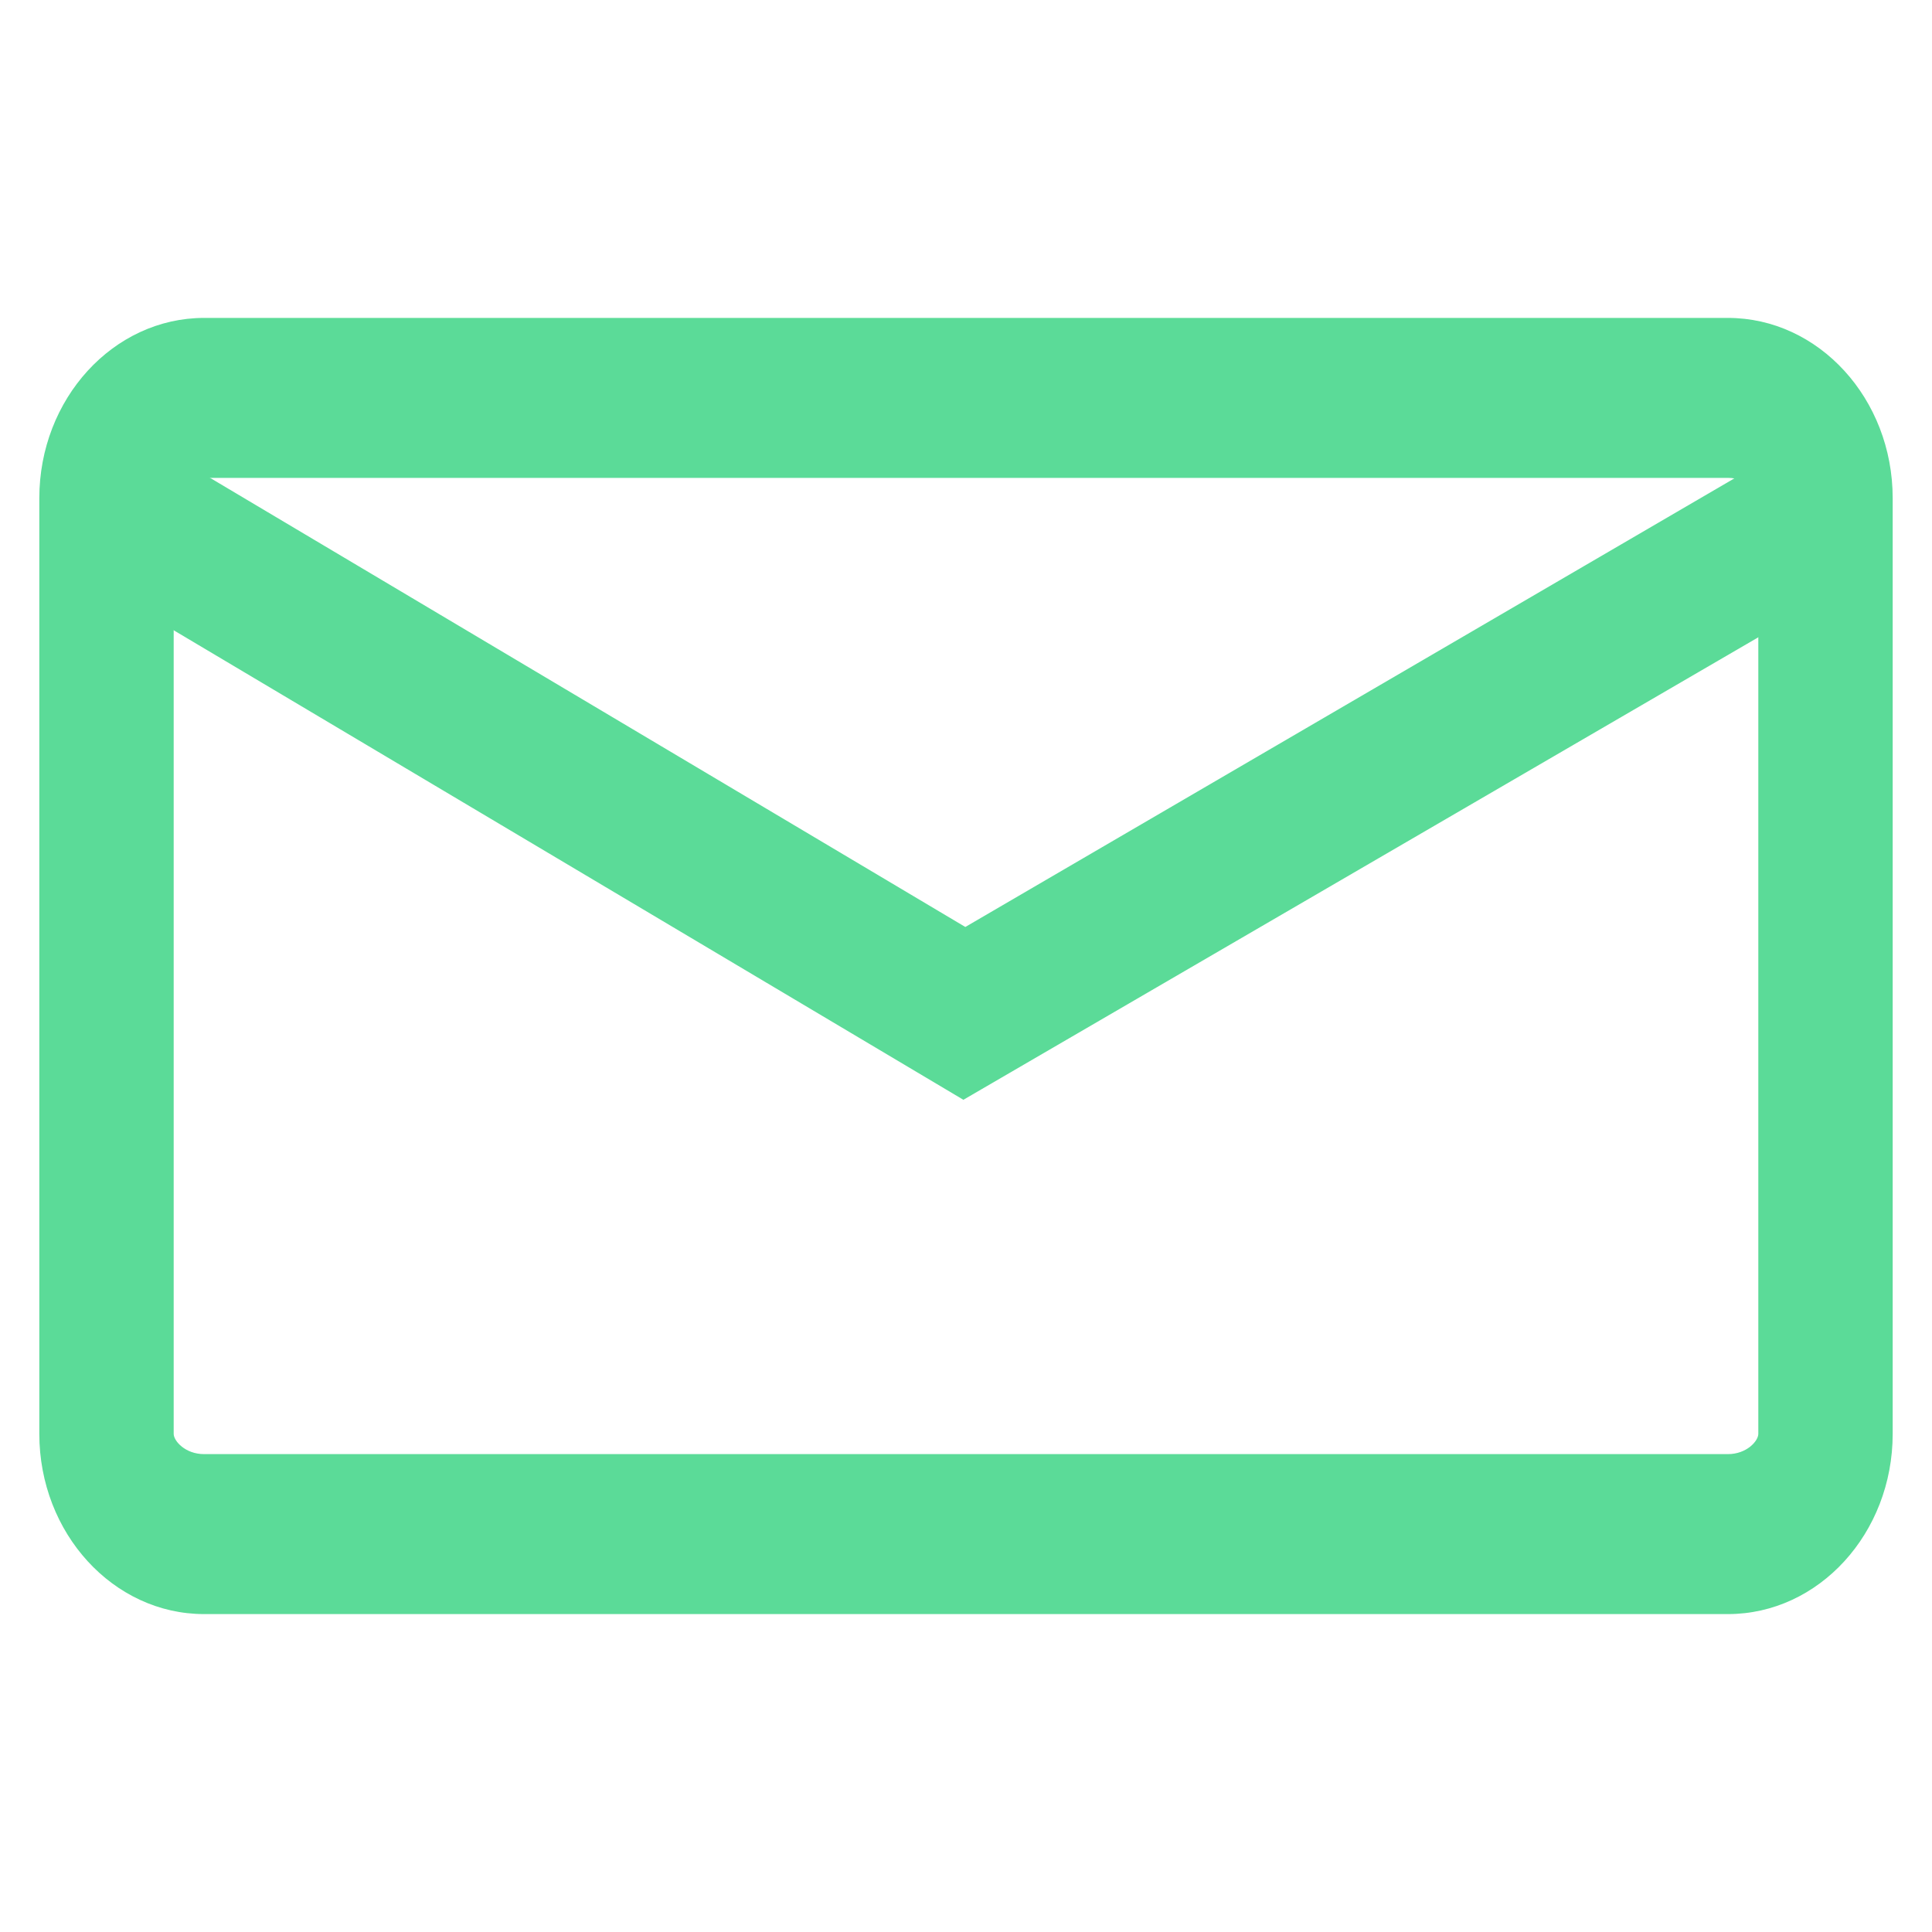 <?xml version="1.0" encoding="utf-8"?>
<!-- Generator: Adobe Illustrator 24.0.1, SVG Export Plug-In . SVG Version: 6.00 Build 0)  -->
<svg version="1.1" id="Layer_1" xmlns="http://www.w3.org/2000/svg" xmlns:xlink="http://www.w3.org/1999/xlink" x="0px" y="0px"
	 viewBox="0 0 200 200" style="enable-background:new 0 0 200 200;" xml:space="preserve">
<style type="text/css">
	.st0{fill:#5BDB98;}
</style>
<g id="Layer_6">
	<g>
		<path class="st0" d="M178.87,167.09H21.13c-9.4,0-17.06-8.37-17.06-18.66V51.57c0-10.28,7.66-18.66,17.06-18.66h157.74
			c9.4,0,17.06,8.37,17.06,18.66v96.86C195.93,158.72,188.28,167.09,178.87,167.09z M21.13,49.47c-1.95,0-3.15,1.36-3.15,2.1v96.86
			c0,0.74,1.2,2.1,3.15,2.1h157.74c1.95,0,3.15-1.36,3.15-2.1V51.57c0-0.74-1.2-2.1-3.15-2.1L21.13,49.47L21.13,49.47z"/>
	</g>
	<polygon class="st0" points="185.44,46.08 99.93,95.96 16.08,46.1 6.72,58.55 99.73,113.85 194.69,58.6 	"/>
</g>
</svg>

